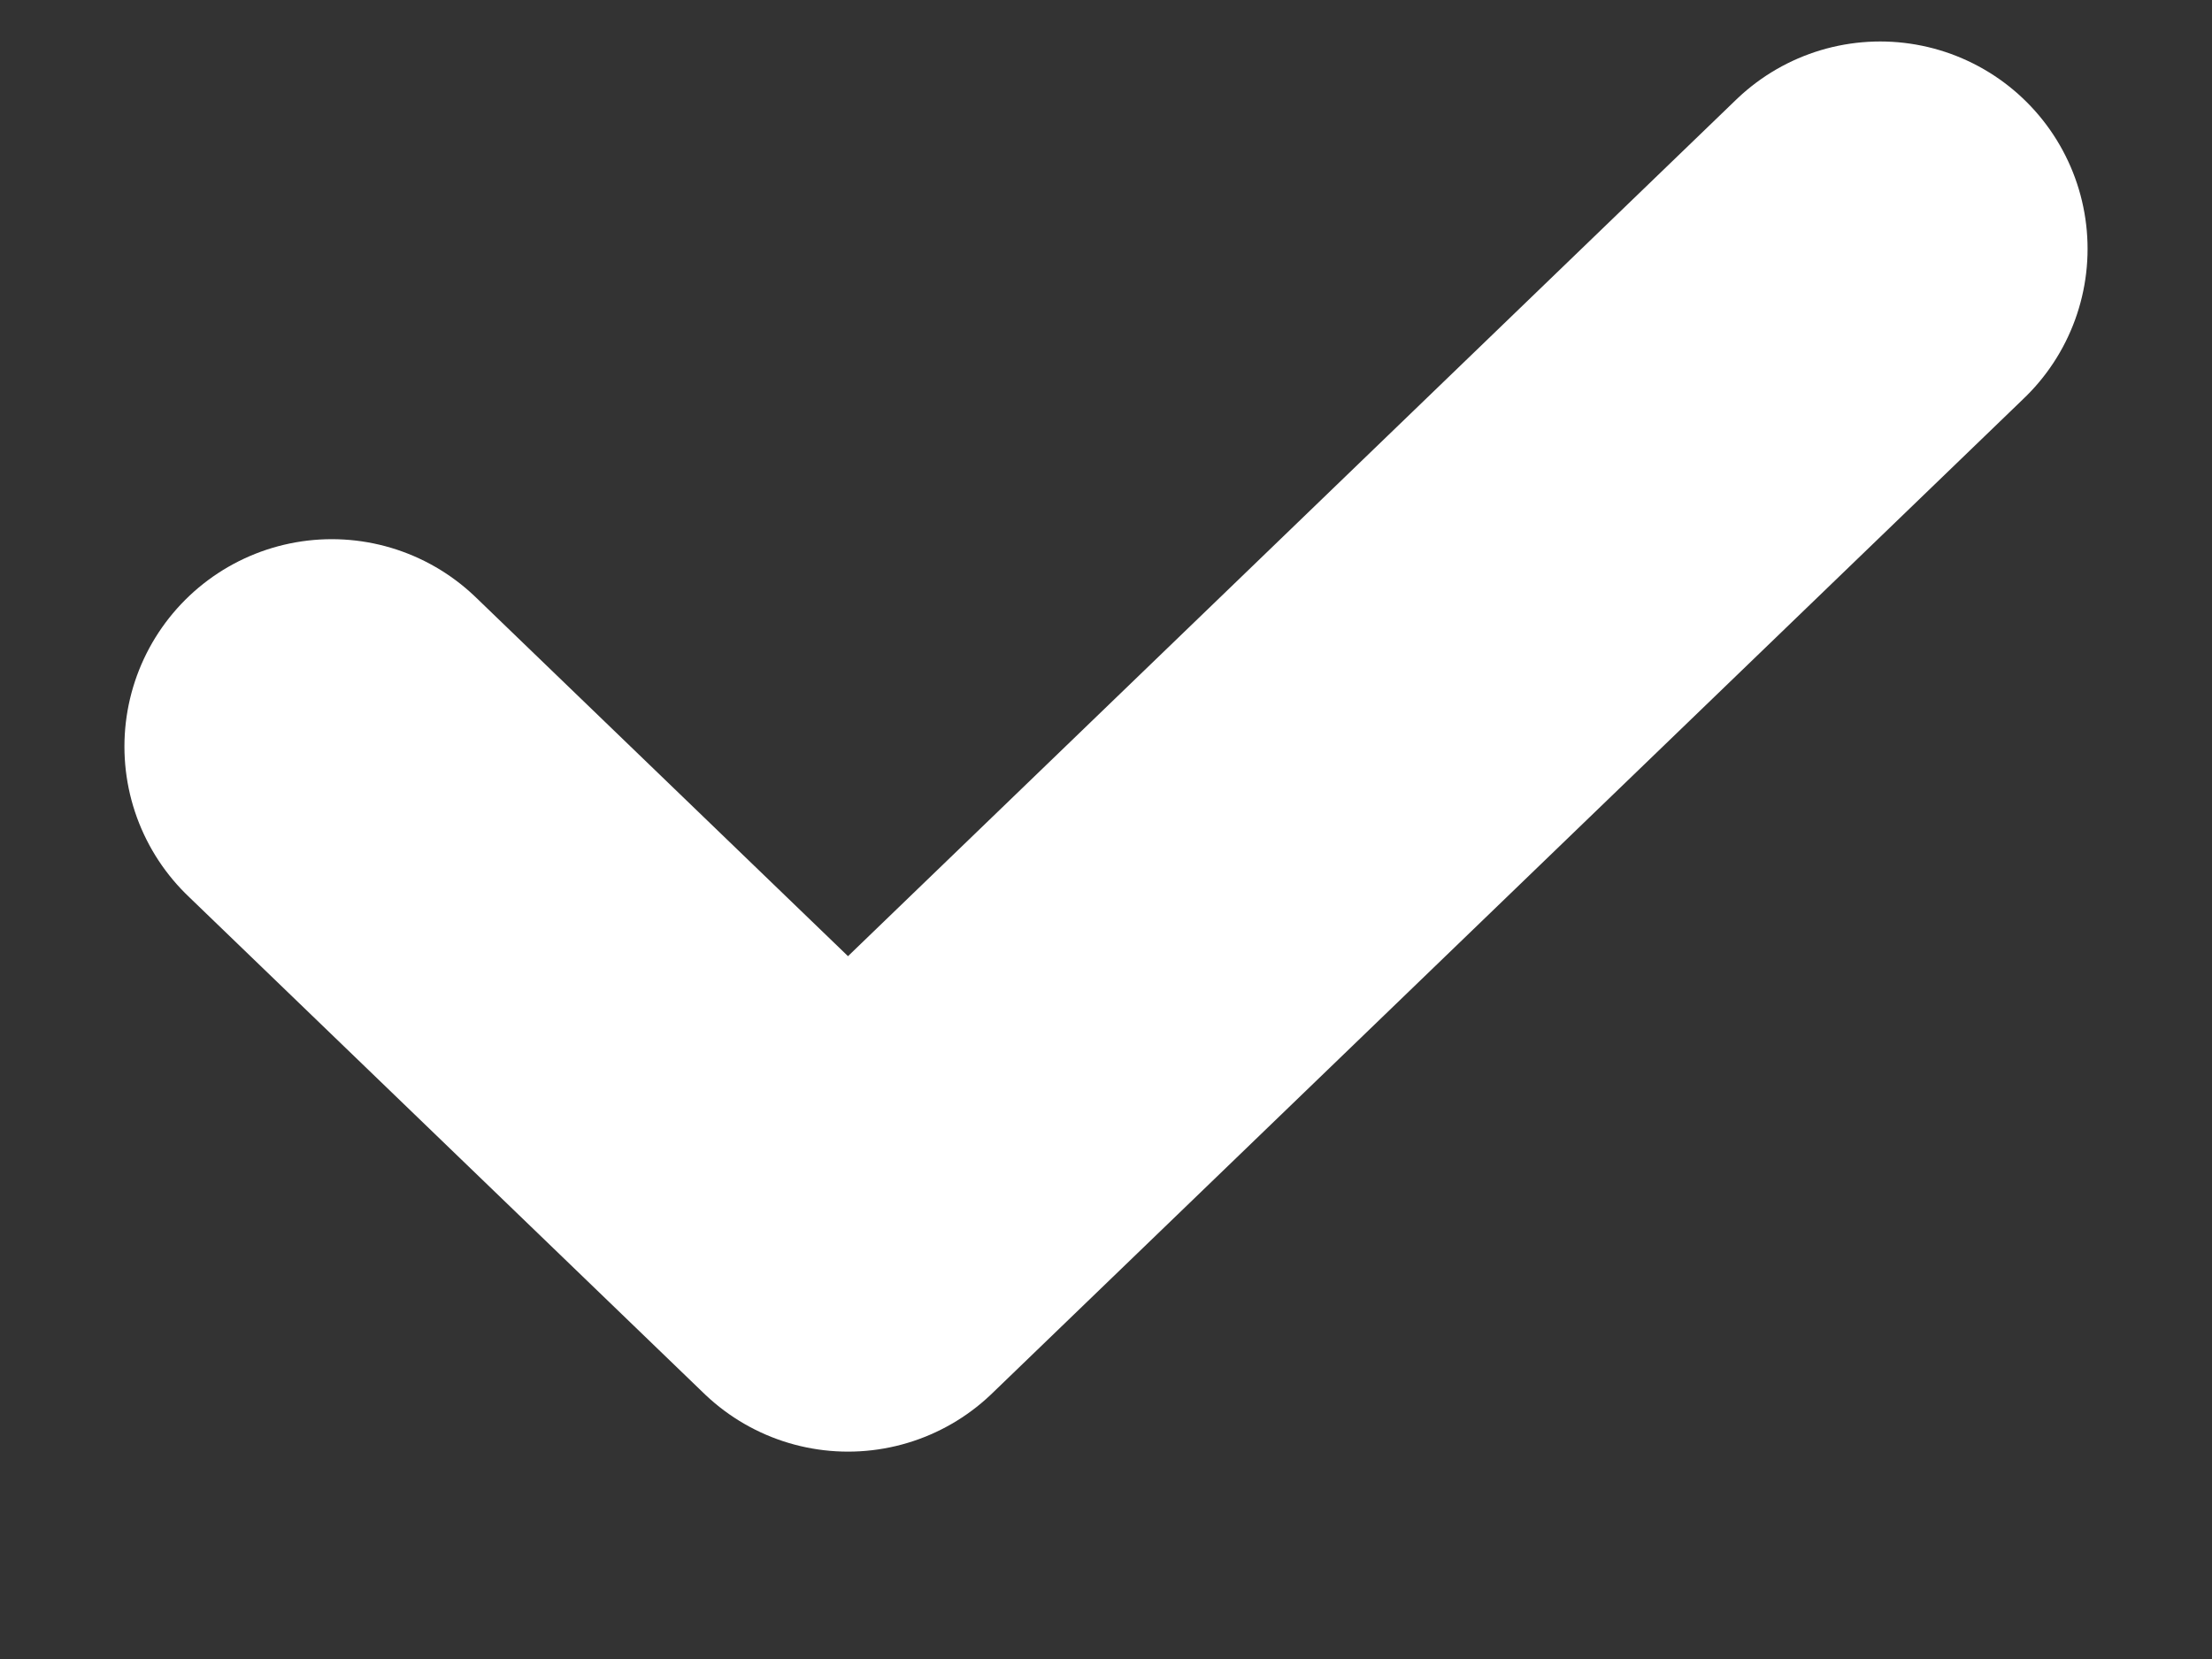 <svg viewBox="0 0 8 6" fill="none" xmlns="http://www.w3.org/2000/svg">
<rect x="0" y="0" width="8" height="6" fill="#333333" stroke="none"/>
<path d="M1.2 2.7L3.067 4.5L6.8 0.9" stroke="white" stroke-width="1.5" stroke-linecap="round" stroke-linejoin="round"/>
</svg>
